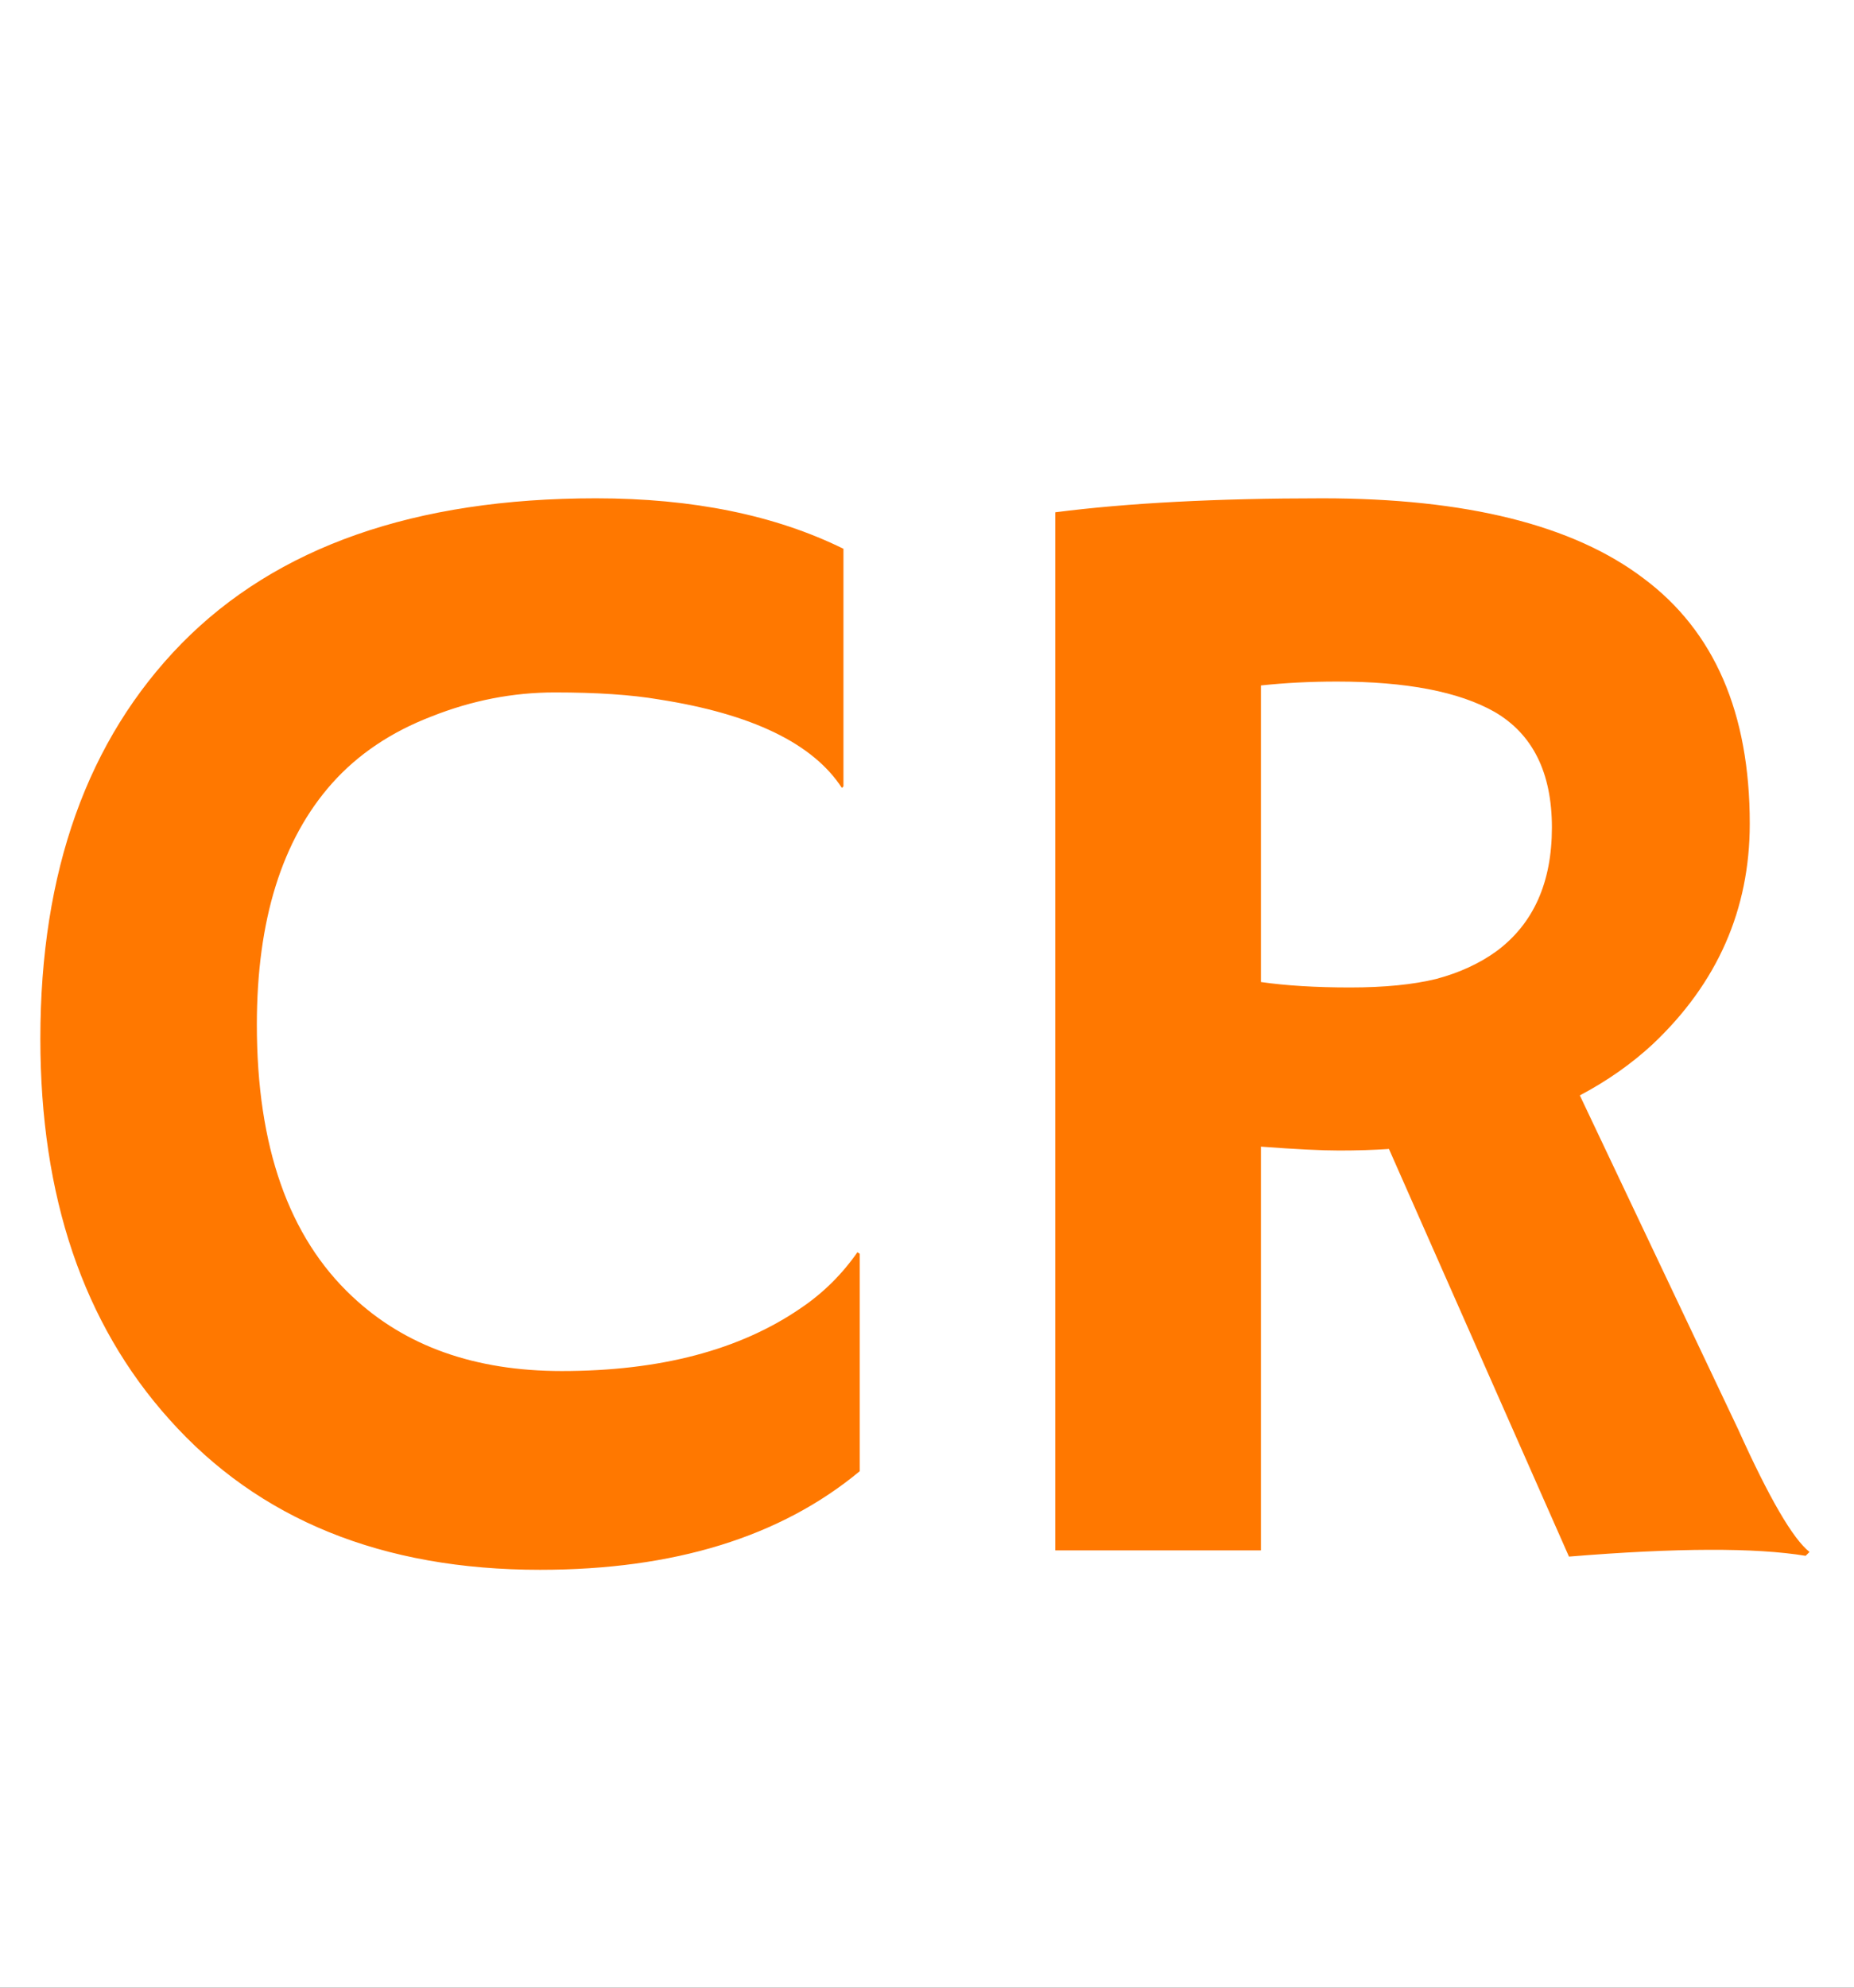 <svg width="140" height="150" viewBox="0 0 140 150" fill="none" xmlns="http://www.w3.org/2000/svg">
<rect x="0" y="0" width="140" height="150" fill="#333333" stroke="none"/>
<g clip-path="url(#clip0_9_2)">
<rect width="140" height="150" fill="white"/>
<path d="M45 37.605C52.305 37.605 58.535 38.875 63.691 41.414V59.344L63.574 59.461C61.387 56.102 56.777 53.875 49.746 52.781C47.676 52.43 45.059 52.254 41.895 52.254C38.73 52.254 35.625 52.859 32.578 54.07C29.531 55.242 27.031 56.922 25.078 59.109C21.289 63.367 19.395 69.441 19.395 77.332C19.395 86.512 21.797 93.348 26.602 97.84C30.586 101.59 35.859 103.465 42.422 103.465C49.844 103.465 55.859 101.883 60.469 98.719C62.148 97.586 63.574 96.18 64.746 94.5L64.922 94.617V111.023C58.945 115.984 50.898 118.465 40.781 118.465C28.867 118.465 19.531 114.676 12.773 107.098C6.289 99.871 3.047 90.301 3.047 78.387C3.047 65.769 6.602 55.828 13.711 48.562C20.898 41.258 31.328 37.605 45 37.605ZM104.883 86.707C103.711 86.785 102.461 86.824 101.133 86.824C99.805 86.824 97.832 86.727 95.215 86.531V117H79.688V38.66C85.156 37.957 91.875 37.605 99.844 37.605C110.703 37.605 118.789 39.617 124.102 43.641C129.453 47.625 132.129 53.797 132.129 62.156C132.129 68.641 129.688 74.188 124.805 78.797C123.203 80.281 121.367 81.57 119.297 82.664L131.25 107.859C133.594 113.055 135.391 116.141 136.641 117.117L136.348 117.41C132.559 116.785 126.602 116.805 118.477 117.469L104.883 86.707ZM100.957 51.434C98.965 51.434 97.051 51.531 95.215 51.727V74.109C97.129 74.383 99.375 74.519 101.953 74.519C104.531 74.519 106.699 74.305 108.457 73.875C110.215 73.406 111.738 72.703 113.027 71.766C115.801 69.695 117.188 66.59 117.188 62.449C117.188 58.309 115.742 55.398 112.852 53.719C110.156 52.195 106.191 51.434 100.957 51.434Z" fill="#FF7800"/>
</g>
<defs>
<clipPath id="clip0_9_2">
<rect width="140" height="150" fill="white"/>
</clipPath>
</defs>
</svg>
